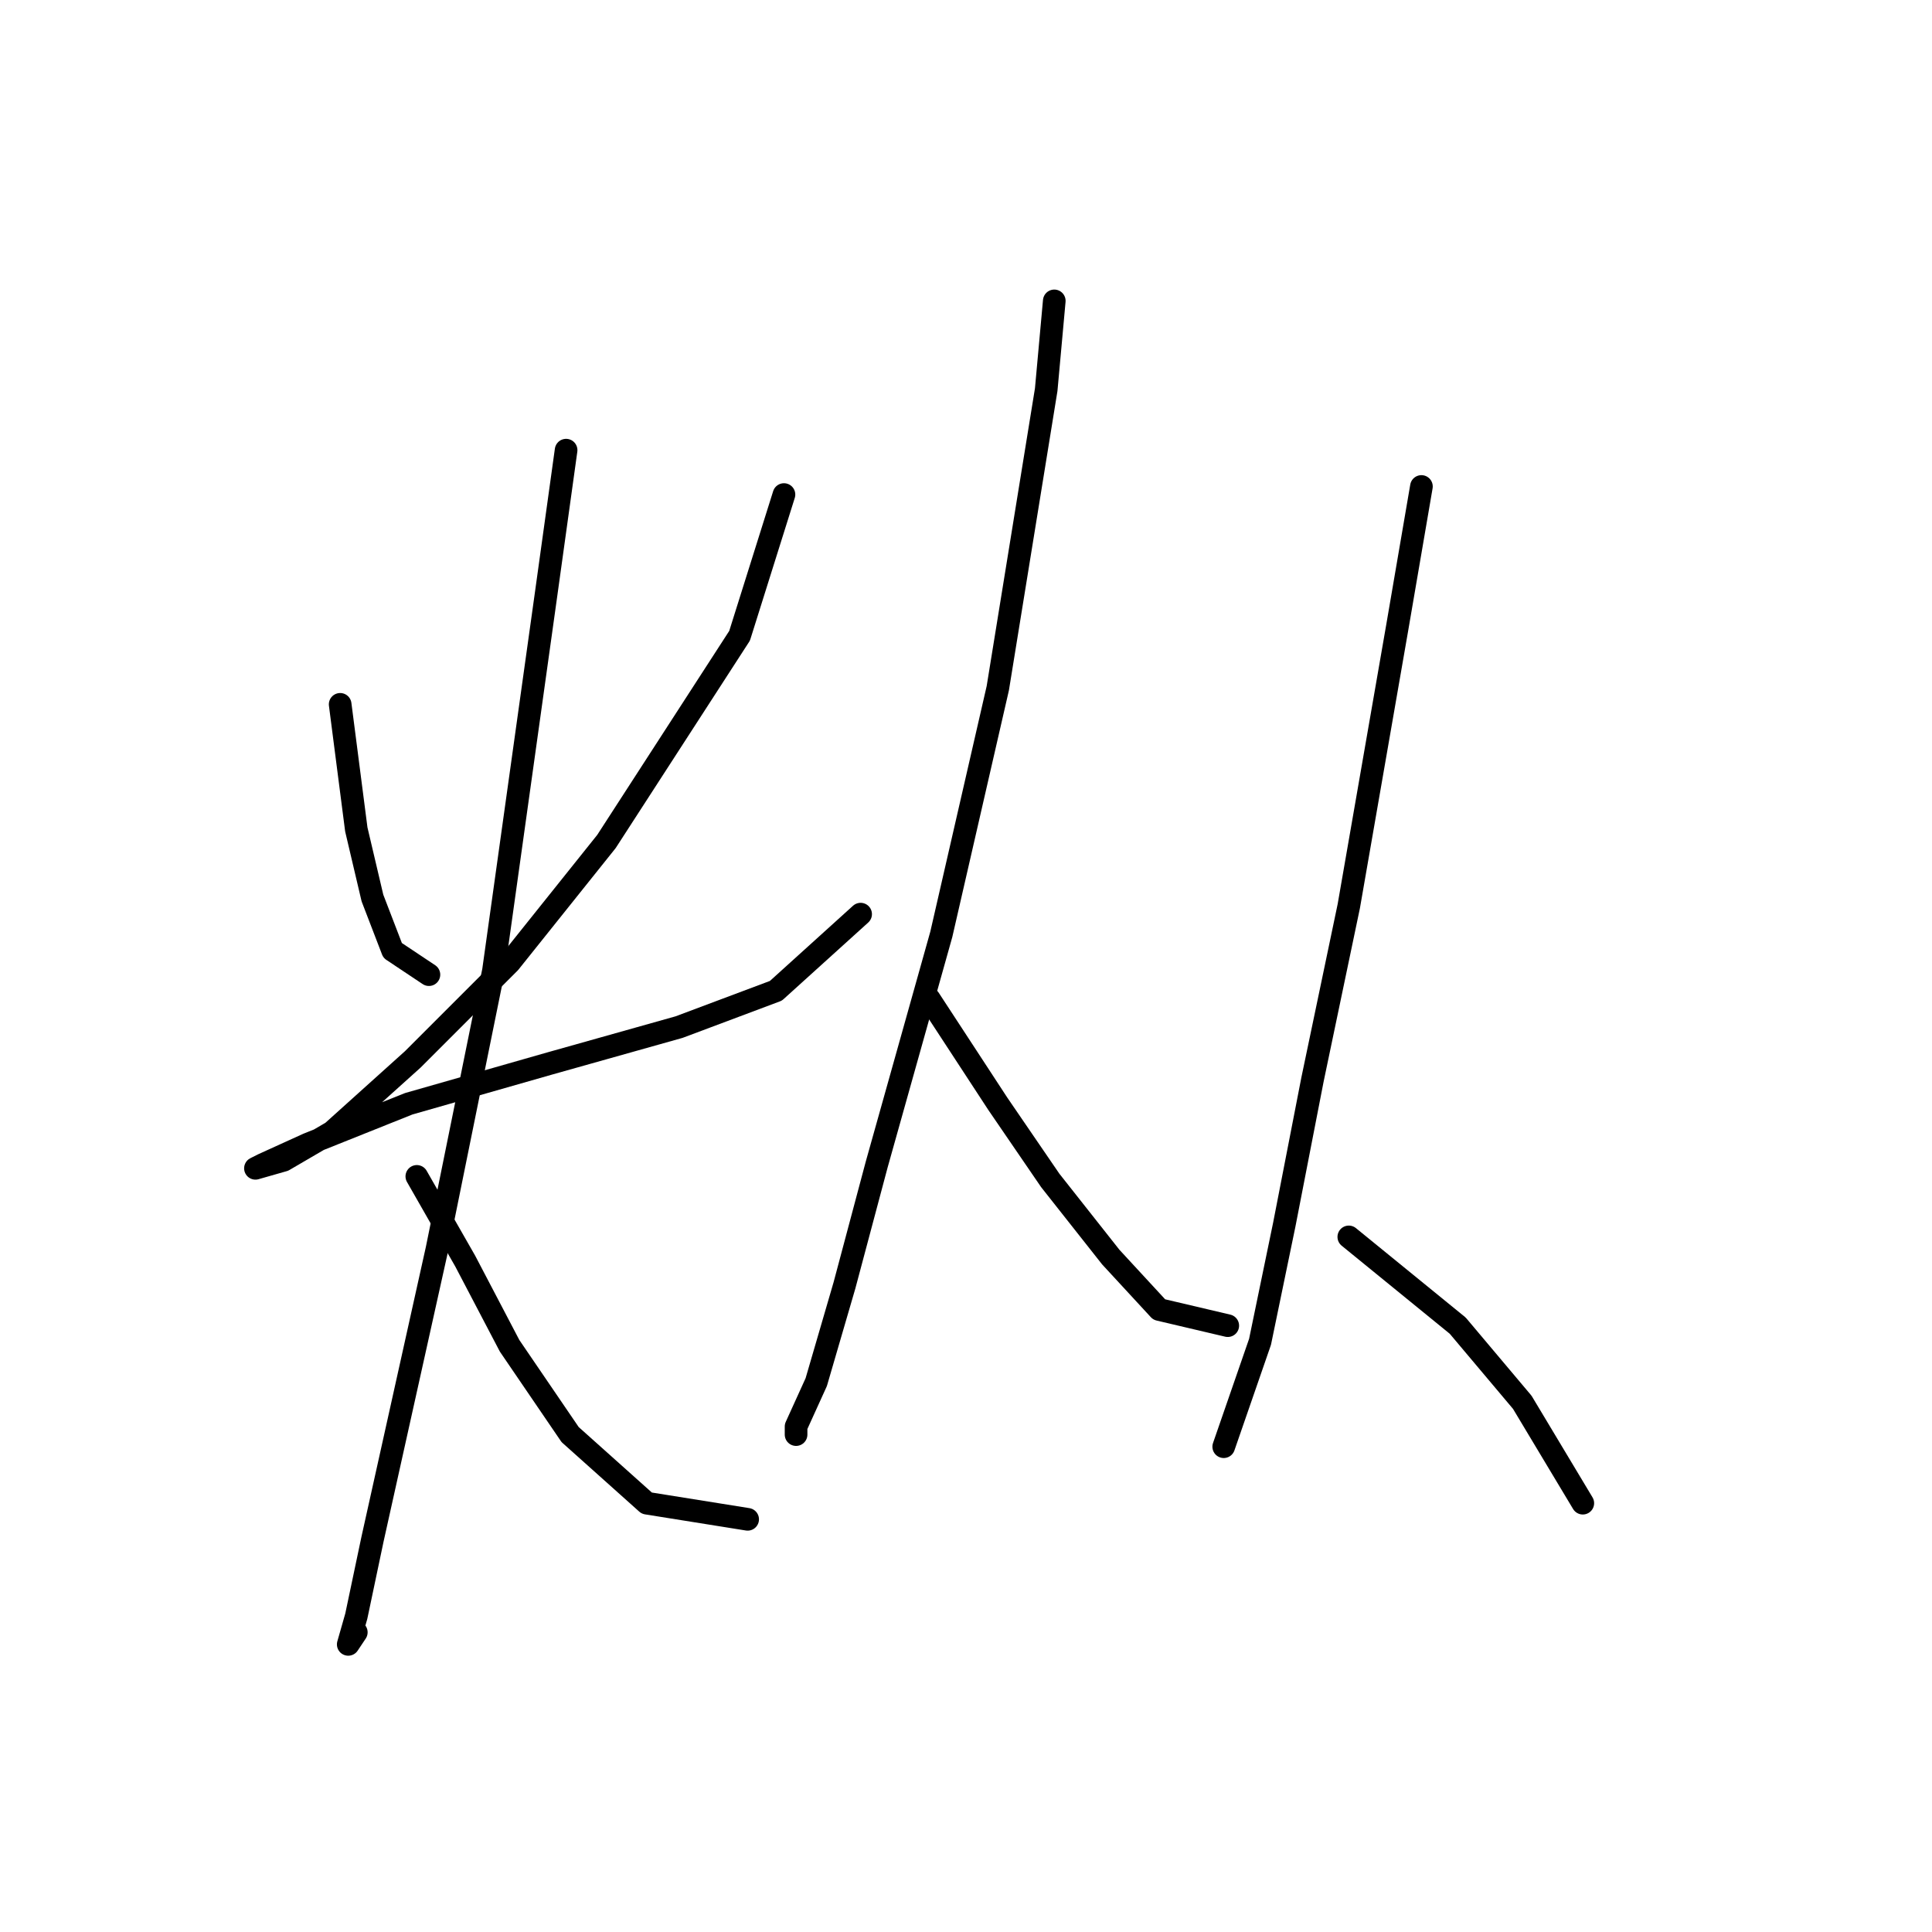 <?xml version="1.0" standalone="no"?>
    <svg width="256" height="256" xmlns="http://www.w3.org/2000/svg" version="1.1">
    <polyline stroke="black" stroke-width="3" stroke-linecap="round" fill="transparent" stroke-linejoin="round" points="45.074 93.329 47.212 109.902 49.35 118.99 52.023 125.94 56.835 129.147 56.835 129.147 " />
        <polyline stroke="black" stroke-width="3" stroke-linecap="round" fill="transparent" stroke-linejoin="round" points="103.879 65.53 97.999 84.241 80.357 111.505 67.527 127.543 54.696 140.374 44.004 149.996 37.589 153.739 33.847 154.808 34.916 154.273 40.797 151.6 54.162 146.254 72.873 140.908 89.98 136.097 102.81 131.285 114.037 121.128 114.037 121.128 " />
        <polyline stroke="black" stroke-width="3" stroke-linecap="round" fill="transparent" stroke-linejoin="round" points="75.011 59.649 72.338 78.895 65.388 128.613 57.904 165.5 52.558 189.557 49.35 203.991 47.212 214.148 46.143 217.89 47.212 216.287 47.212 216.287 " />
        <polyline stroke="black" stroke-width="3" stroke-linecap="round" fill="transparent" stroke-linejoin="round" points="55.231 155.877 61.646 167.104 67.527 178.33 75.546 190.091 85.703 199.179 99.068 201.318 99.068 201.318 " />
        <polyline stroke="black" stroke-width="3" stroke-linecap="round" fill="transparent" stroke-linejoin="round" points="139.697 39.869 138.628 51.63 132.213 91.191 124.729 123.801 116.175 154.273 111.898 170.311 108.156 183.141 105.483 189.022 105.483 190.091 105.483 190.091 " />
        <polyline stroke="black" stroke-width="3" stroke-linecap="round" fill="transparent" stroke-linejoin="round" points="123.125 132.355 132.213 146.254 139.163 156.412 147.182 166.569 153.597 173.519 162.685 175.657 162.685 175.657 " />
        <polyline stroke="black" stroke-width="3" stroke-linecap="round" fill="transparent" stroke-linejoin="round" points="188.346 64.461 185.138 83.172 178.723 120.059 173.912 143.047 170.169 162.292 166.962 177.795 162.15 191.695 162.15 191.695 " />
        <polyline stroke="black" stroke-width="3" stroke-linecap="round" fill="transparent" stroke-linejoin="round" points="178.723 163.896 193.157 175.657 201.711 185.814 209.73 199.179 209.73 199.179 " />
        </svg>